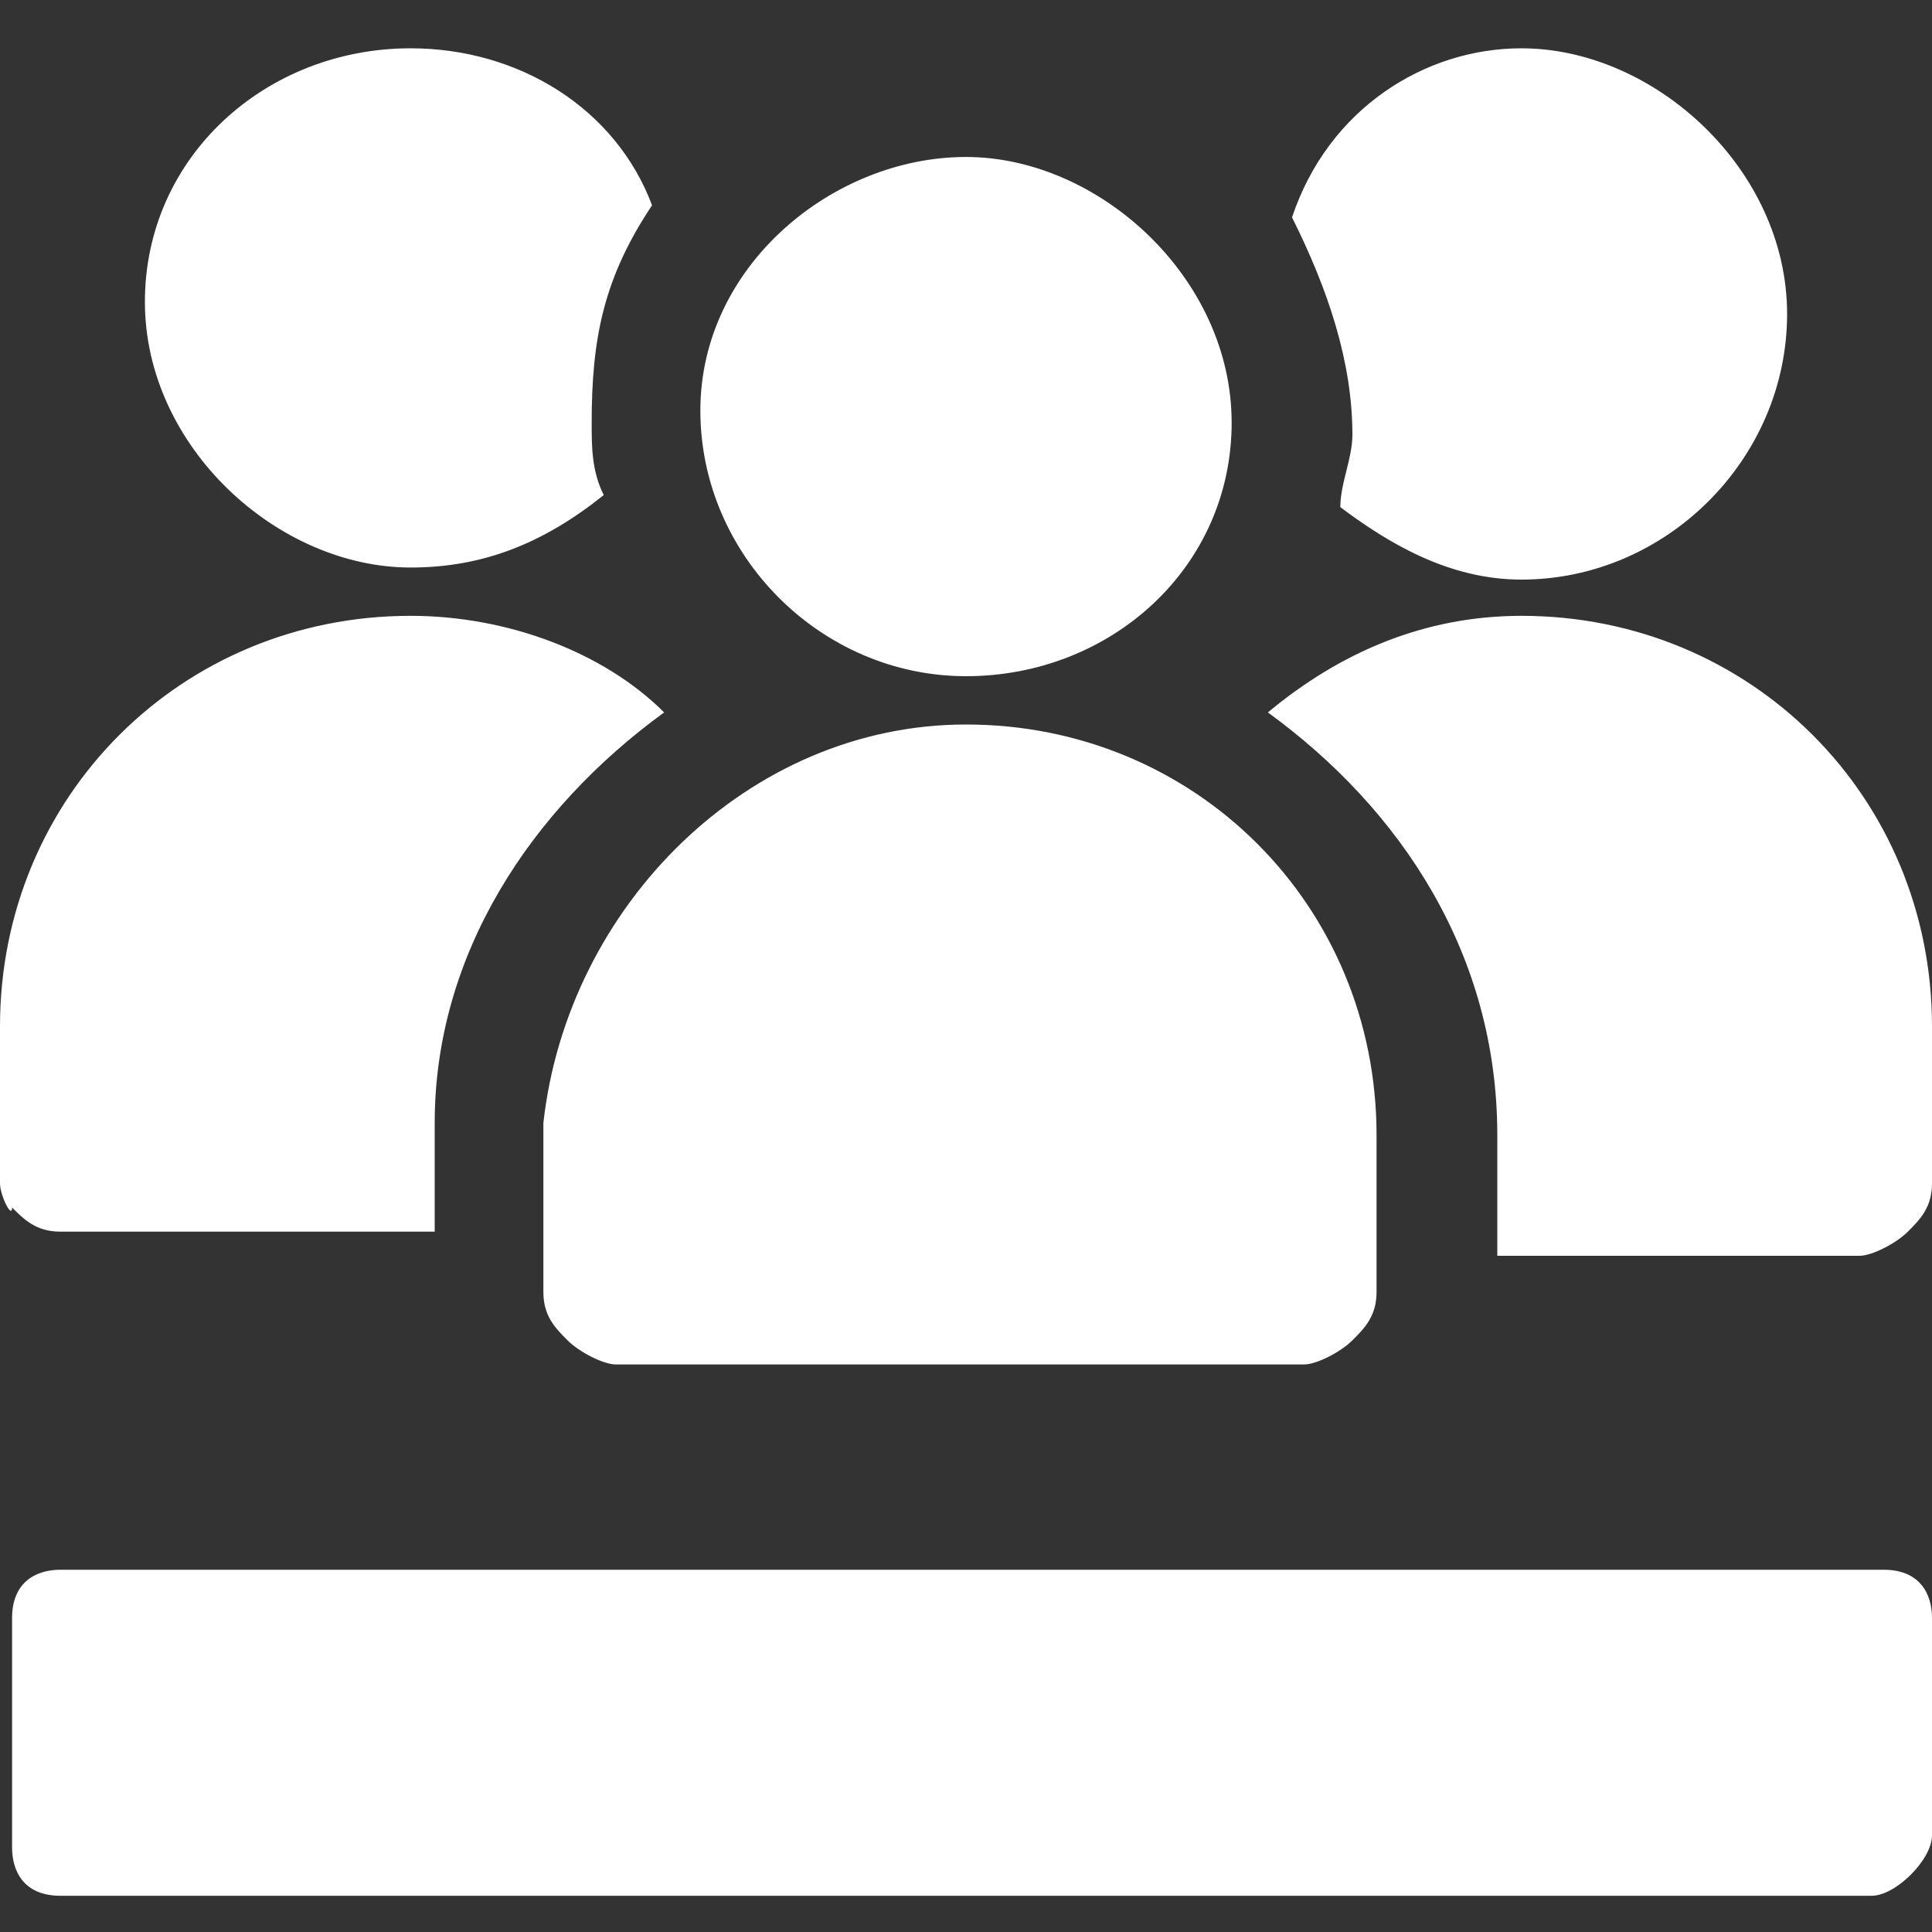 <?xml version="1.0" encoding="utf-8"?>
<!-- Generator: Adobe Illustrator 25.1.0, SVG Export Plug-In . SVG Version: 6.00 Build 0)  -->
<svg version="1.1" id="Layer_1" xmlns="http://www.w3.org/2000/svg" xmlns:xlink="http://www.w3.org/1999/xlink" x="0px" y="0px"
	 width="16px" height="16px" viewBox="0 0 16 16" style="enable-background:new 0 0 16 16;" xml:space="preserve">
<rect x="0" y="0" width="16" height="16" fill="#333333" stroke="none"/>
<style type="text/css">
	.st0{fill:#FFFFFF;}
</style>
<path class="st0" d="M15.5,15.7h-15c-0.3,0-0.4-0.2-0.4-0.4v-1.9c0-0.3,0.2-0.4,0.4-0.4h15.1c0.3,0,0.4,0.2,0.4,0.4v1.8
	C16,15.4,15.7,15.7,15.5,15.7z M3.4,0.4c0.9,0,1.7,0.5,2,1.3C5,2.3,4.9,2.8,4.9,3.5c0,0.2,0,0.4,0.1,0.6C4.5,4.5,4,4.7,3.4,4.7
	c-1.1,0-2.2-1-2.2-2.2S2.2,0.4,3.4,0.4L3.4,0.4z M12.6,0.4c1.1,0,2.2,1,2.2,2.2s-1,2.2-2.2,2.2c-0.6,0-1.1-0.3-1.5-0.6
	c0-0.2,0.1-0.4,0.1-0.6c0-0.6-0.2-1.2-0.5-1.8C11,0.9,11.8,0.4,12.6,0.4L12.6,0.4z M8,1.3c1.1,0,2.2,1,2.2,2.2S9.2,5.6,8,5.6
	s-2.2-1-2.2-2.2S6.9,1.3,8,1.3L8,1.3z M3.4,5.1c0.8,0,1.6,0.3,2.1,0.8c-1.1,0.8-1.9,2-1.9,3.4v0.9H0.5c-0.2,0-0.3-0.1-0.4-0.2
	C0.1,10.1,0,9.9,0,9.8l0,0V8.5C0,6.6,1.5,5.1,3.4,5.1L3.4,5.1z M12.6,5.1c1.9,0,3.4,1.5,3.4,3.4v1.3c0,0.2-0.1,0.3-0.2,0.4
	c-0.1,0.1-0.3,0.2-0.4,0.2h-3V9.4c0-1.5-0.8-2.7-1.9-3.5C11.1,5.4,11.8,5.1,12.6,5.1L12.6,5.1z M8,6c1.9,0,3.4,1.5,3.4,3.4v1.3
	c0,0.2-0.1,0.3-0.2,0.4c-0.1,0.1-0.3,0.2-0.4,0.2H5.1c-0.1,0-0.3-0.1-0.4-0.2c-0.1-0.1-0.2-0.2-0.2-0.4l0,0V9.3C4.7,7.5,6.2,6,8,6
	L8,6z"/>
</svg>
